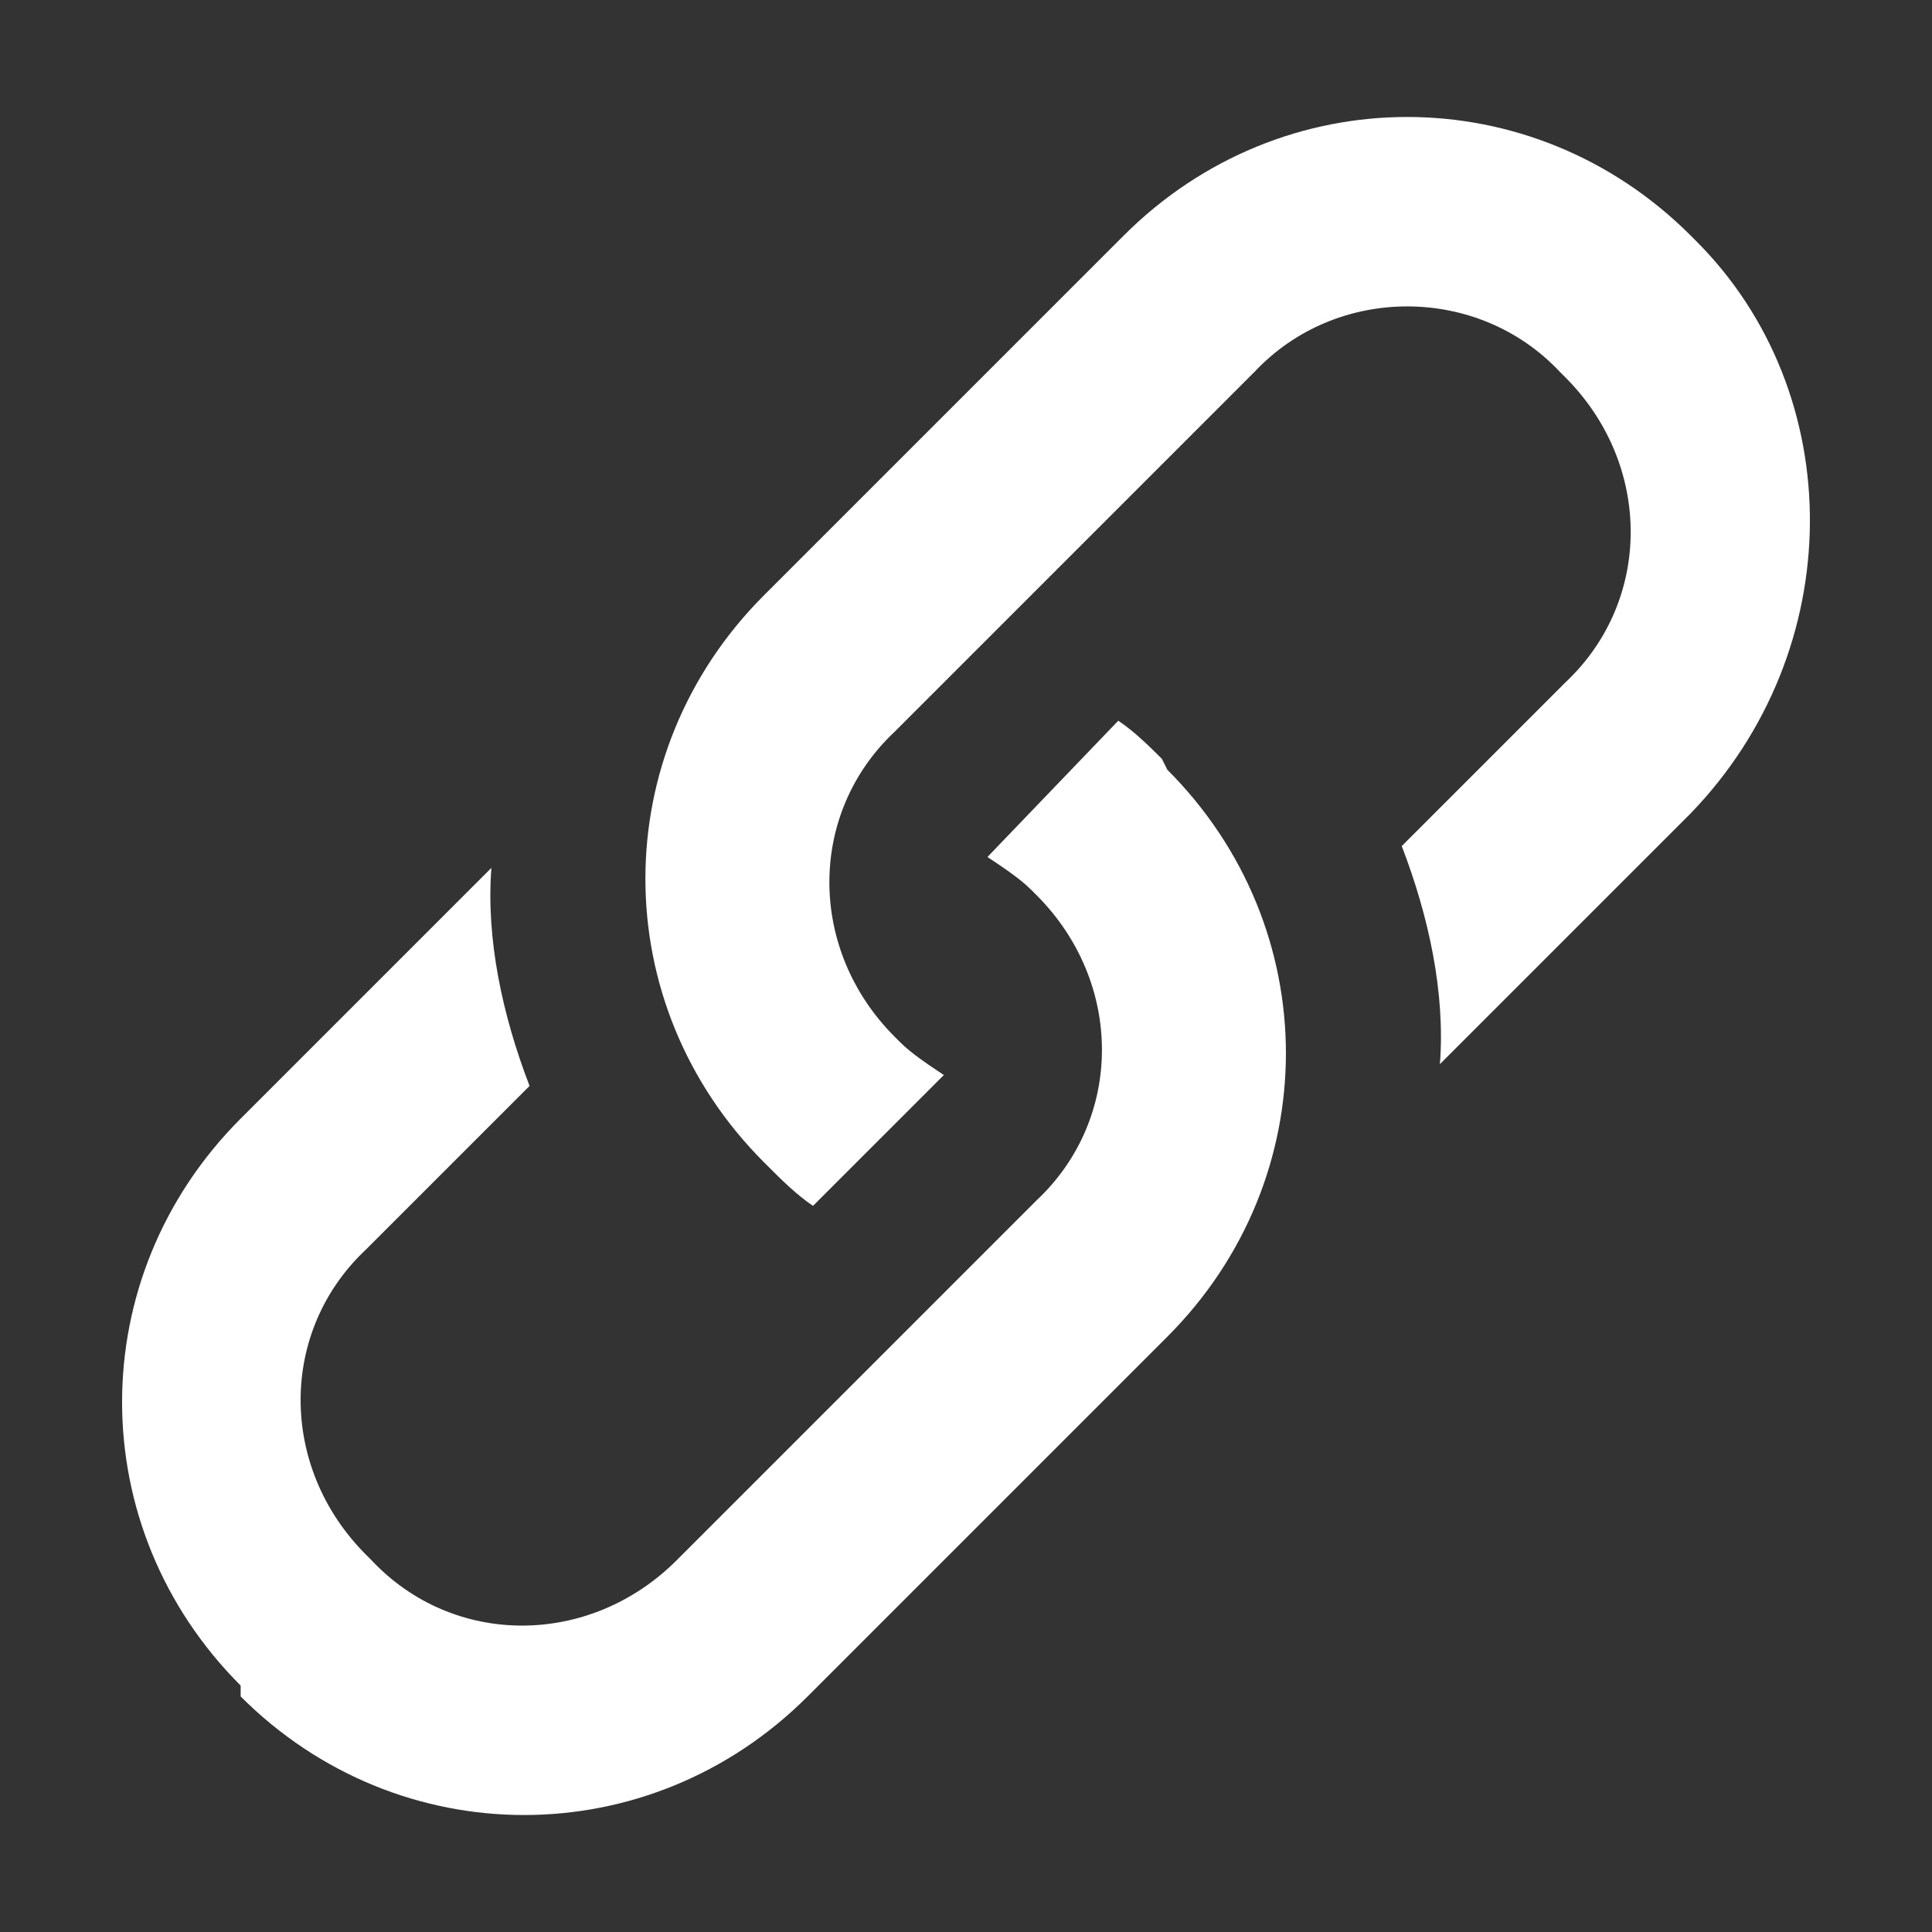 <?xml version="1.0" standalone="no"?><!DOCTYPE svg PUBLIC "-//W3C//DTD SVG 1.1//EN" "http://www.w3.org/Graphics/SVG/1.1/DTD/svg11.dtd"><svg t="1511628276467" class="icon" style="" viewBox="0 0 1024 1024" version="1.1" xmlns="http://www.w3.org/2000/svg" p-id="10787" xmlns:xlink="http://www.w3.org/1999/xlink" width="64" height="64"><rect x="0" y="0" width="1024" height="1024" fill="#333333" stroke="none"/><defs><style type="text/css"></style></defs><path d="M898.977 127.73l-2.889-2.89c-83.79-83.787-216.695-83.787-300.481 0L404.914 315.532c-83.787 83.788-83.787 216.693 0 300.481l2.89 2.89c5.778 5.779 14.447 14.446 23.114 20.224l69.341-69.341c-8.666-5.778-17.335-11.557-23.113-17.336l-2.89-2.889c-46.228-46.228-46.228-118.459 0-161.798l190.69-190.69c43.341-46.228 118.46-46.228 161.799 0l2.889 2.89c46.229 46.228 46.229 118.458 0 161.798l-86.678 86.678c14.447 37.56 23.116 78.009 20.226 115.569l132.906-132.905c83.788-86.679 83.788-222.474 2.889-303.373M615.83 402.209c-5.78-5.778-14.447-14.447-23.114-20.225l-69.343 72.232c8.667 5.778 17.336 11.558 23.115 17.334l2.889 2.89c46.229 46.228 46.229 118.458 0 161.798l-190.691 190.69c-46.228 46.229-118.458 46.229-161.798 0l-2.888-2.89c-46.228-46.228-46.228-118.46 0-161.799l86.677-86.677C266.23 538 257.563 497.554 260.452 459.993L127.547 592.897c-83.789 83.79-83.789 216.695 0 300.483v5.778c83.788 83.788 216.694 83.788 300.481 0l190.691-190.69c83.786-83.787 83.786-216.693 0-300.481l-2.889-5.778m0 0z" p-id="10788" fill="#ffffff"></path></svg>